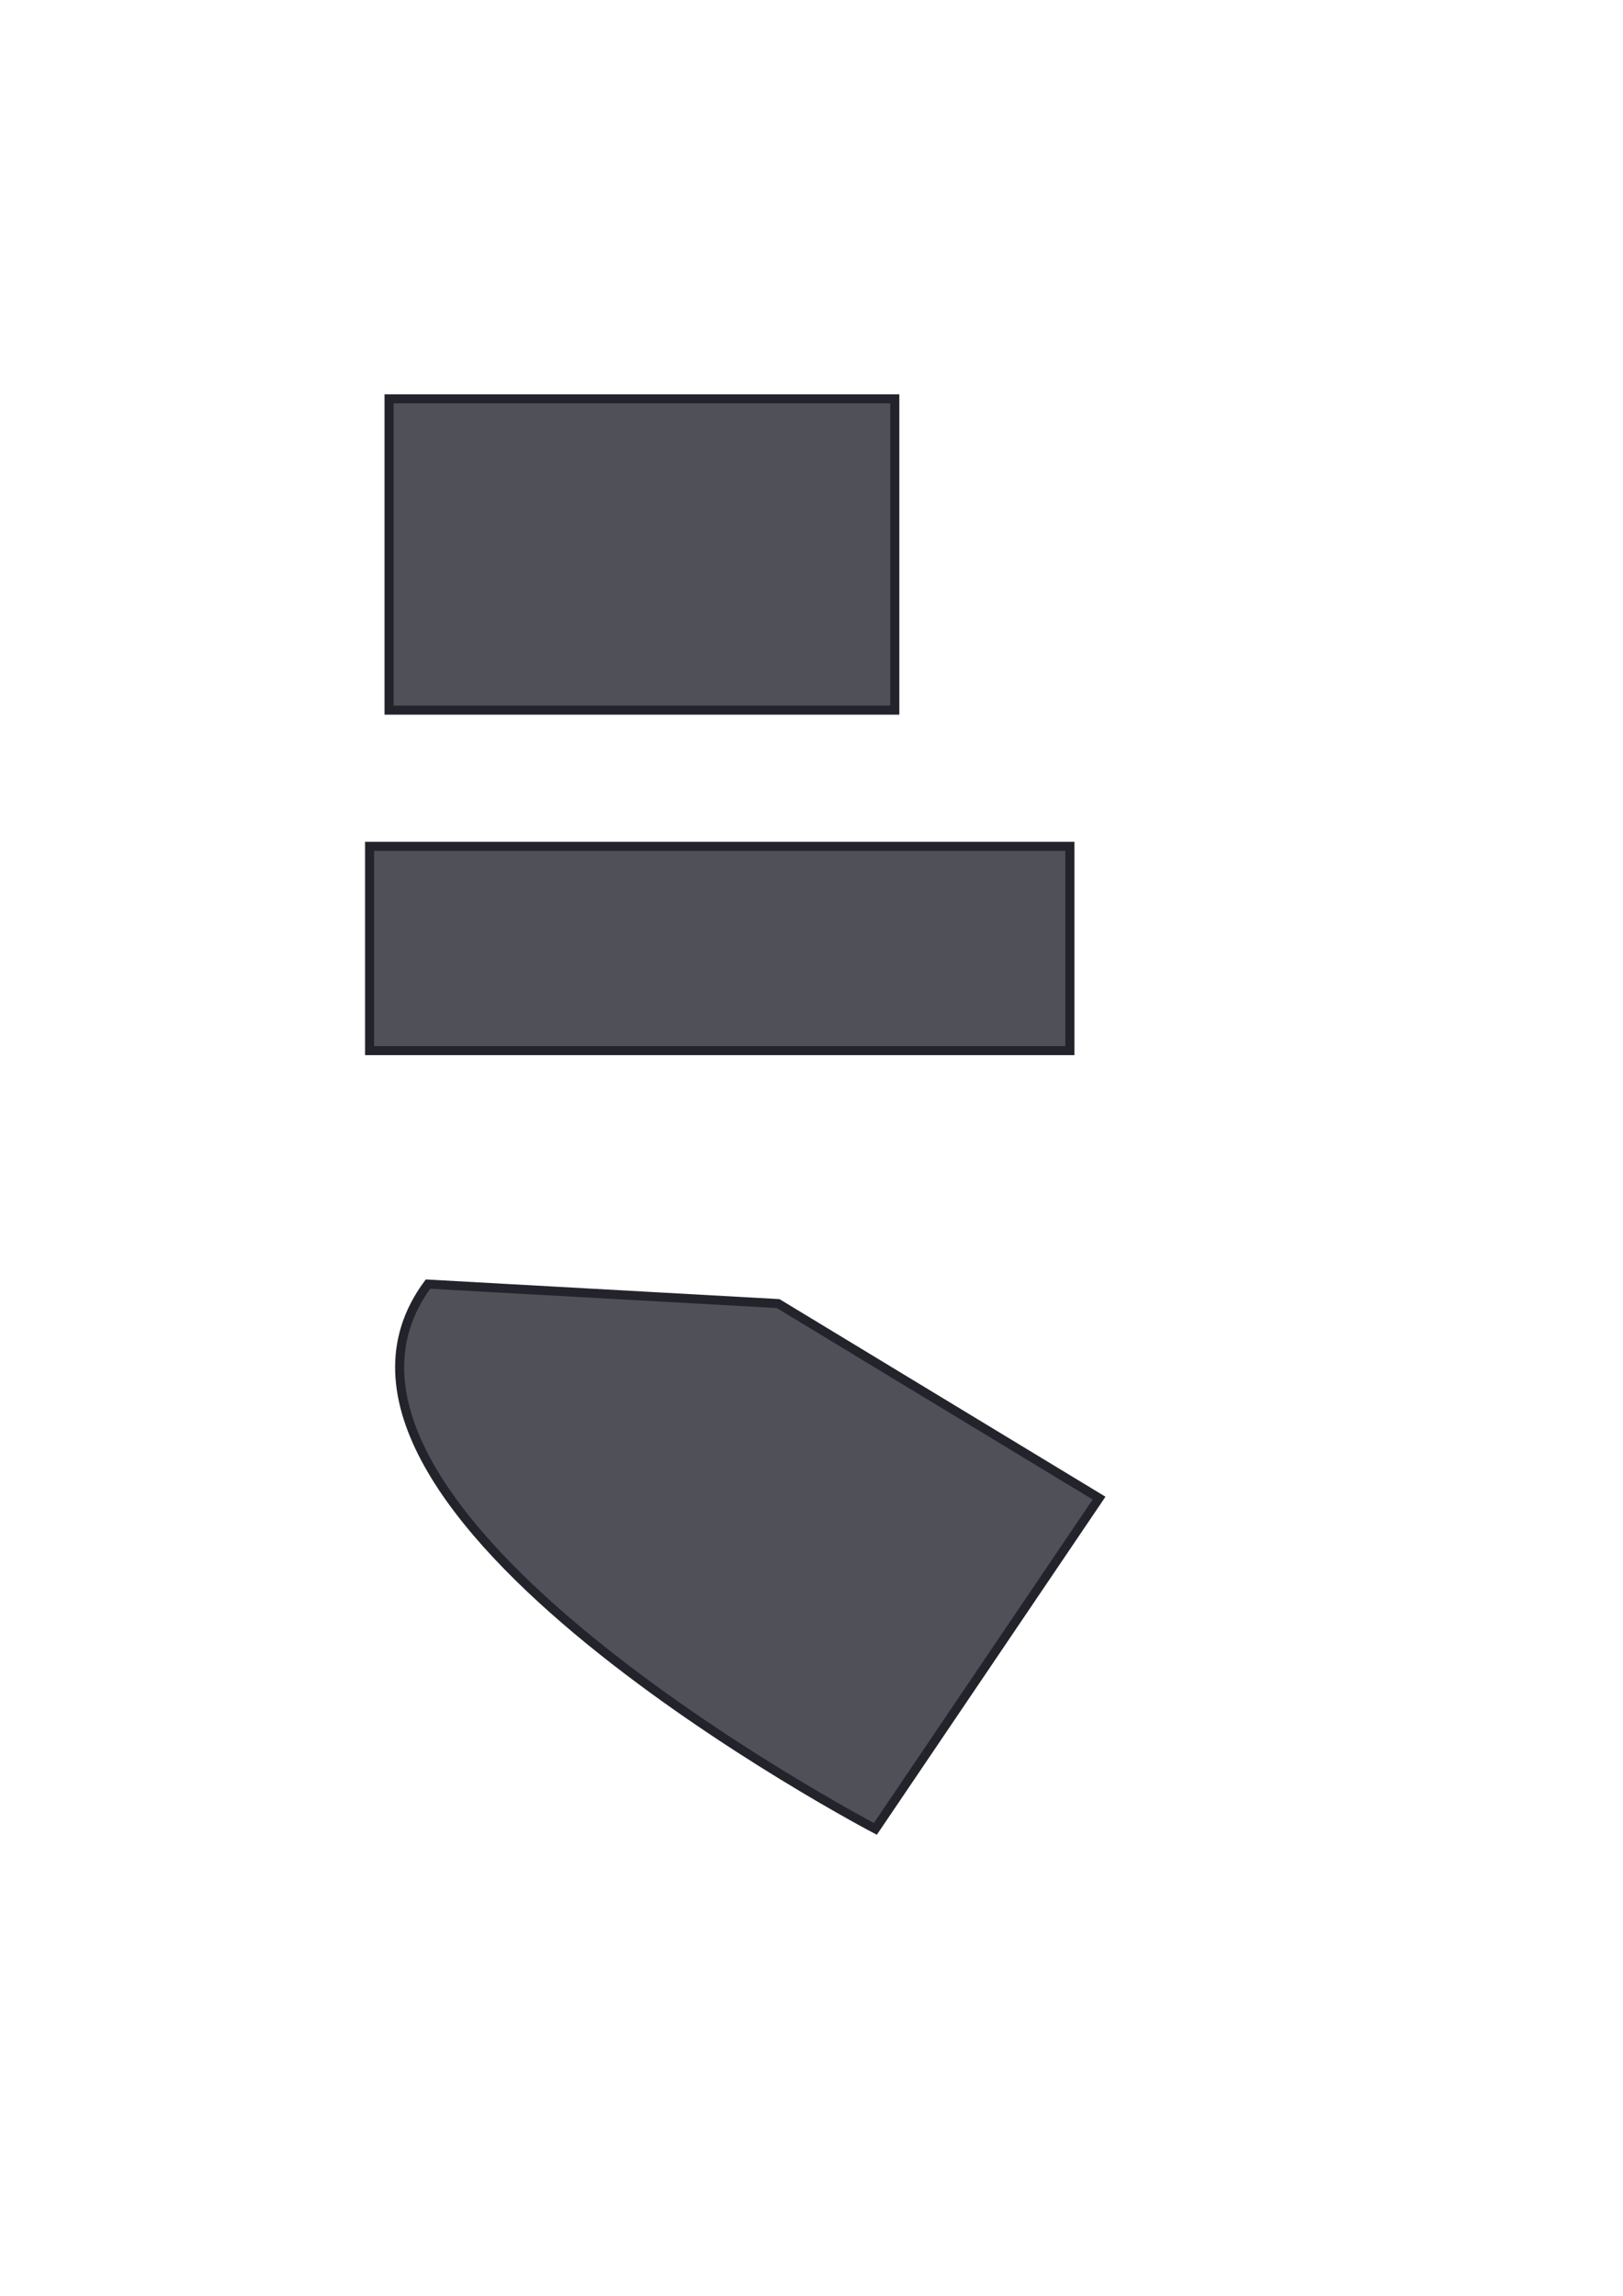 <?xml version="1.0" encoding="UTF-8" standalone="no"?>
<!-- Created with Inkscape (http://www.inkscape.org/) -->

<svg width="210mm" height="297mm" viewBox="0 0 210 297" version="1.1" id="svg1" xmlns="http://www.w3.org/2000/svg">
  <defs id="defs1" />
    <rect id="cda-workday-api-stress" width="65.441" height="40.271" x="50.339" y="51.597" fill="#505158" stroke="#23242B" stroke-width="1.171" />
    <rect id="cda-sap-api-stress" width="90.61" height="26.428" x="47.822" y="109.487" fill="#505158" stroke="#23242B" stroke-width="1.171" />
    <path d="m 55.373,166.119 c -21.394,28.945 57.89,70.475 57.89,70.475 l 28.945,-42.788 -41.53,-25.169 z" id="cda-sap-api-dev" fill="#505158" stroke="#23242B" stroke-width="1.171" />
</svg>
